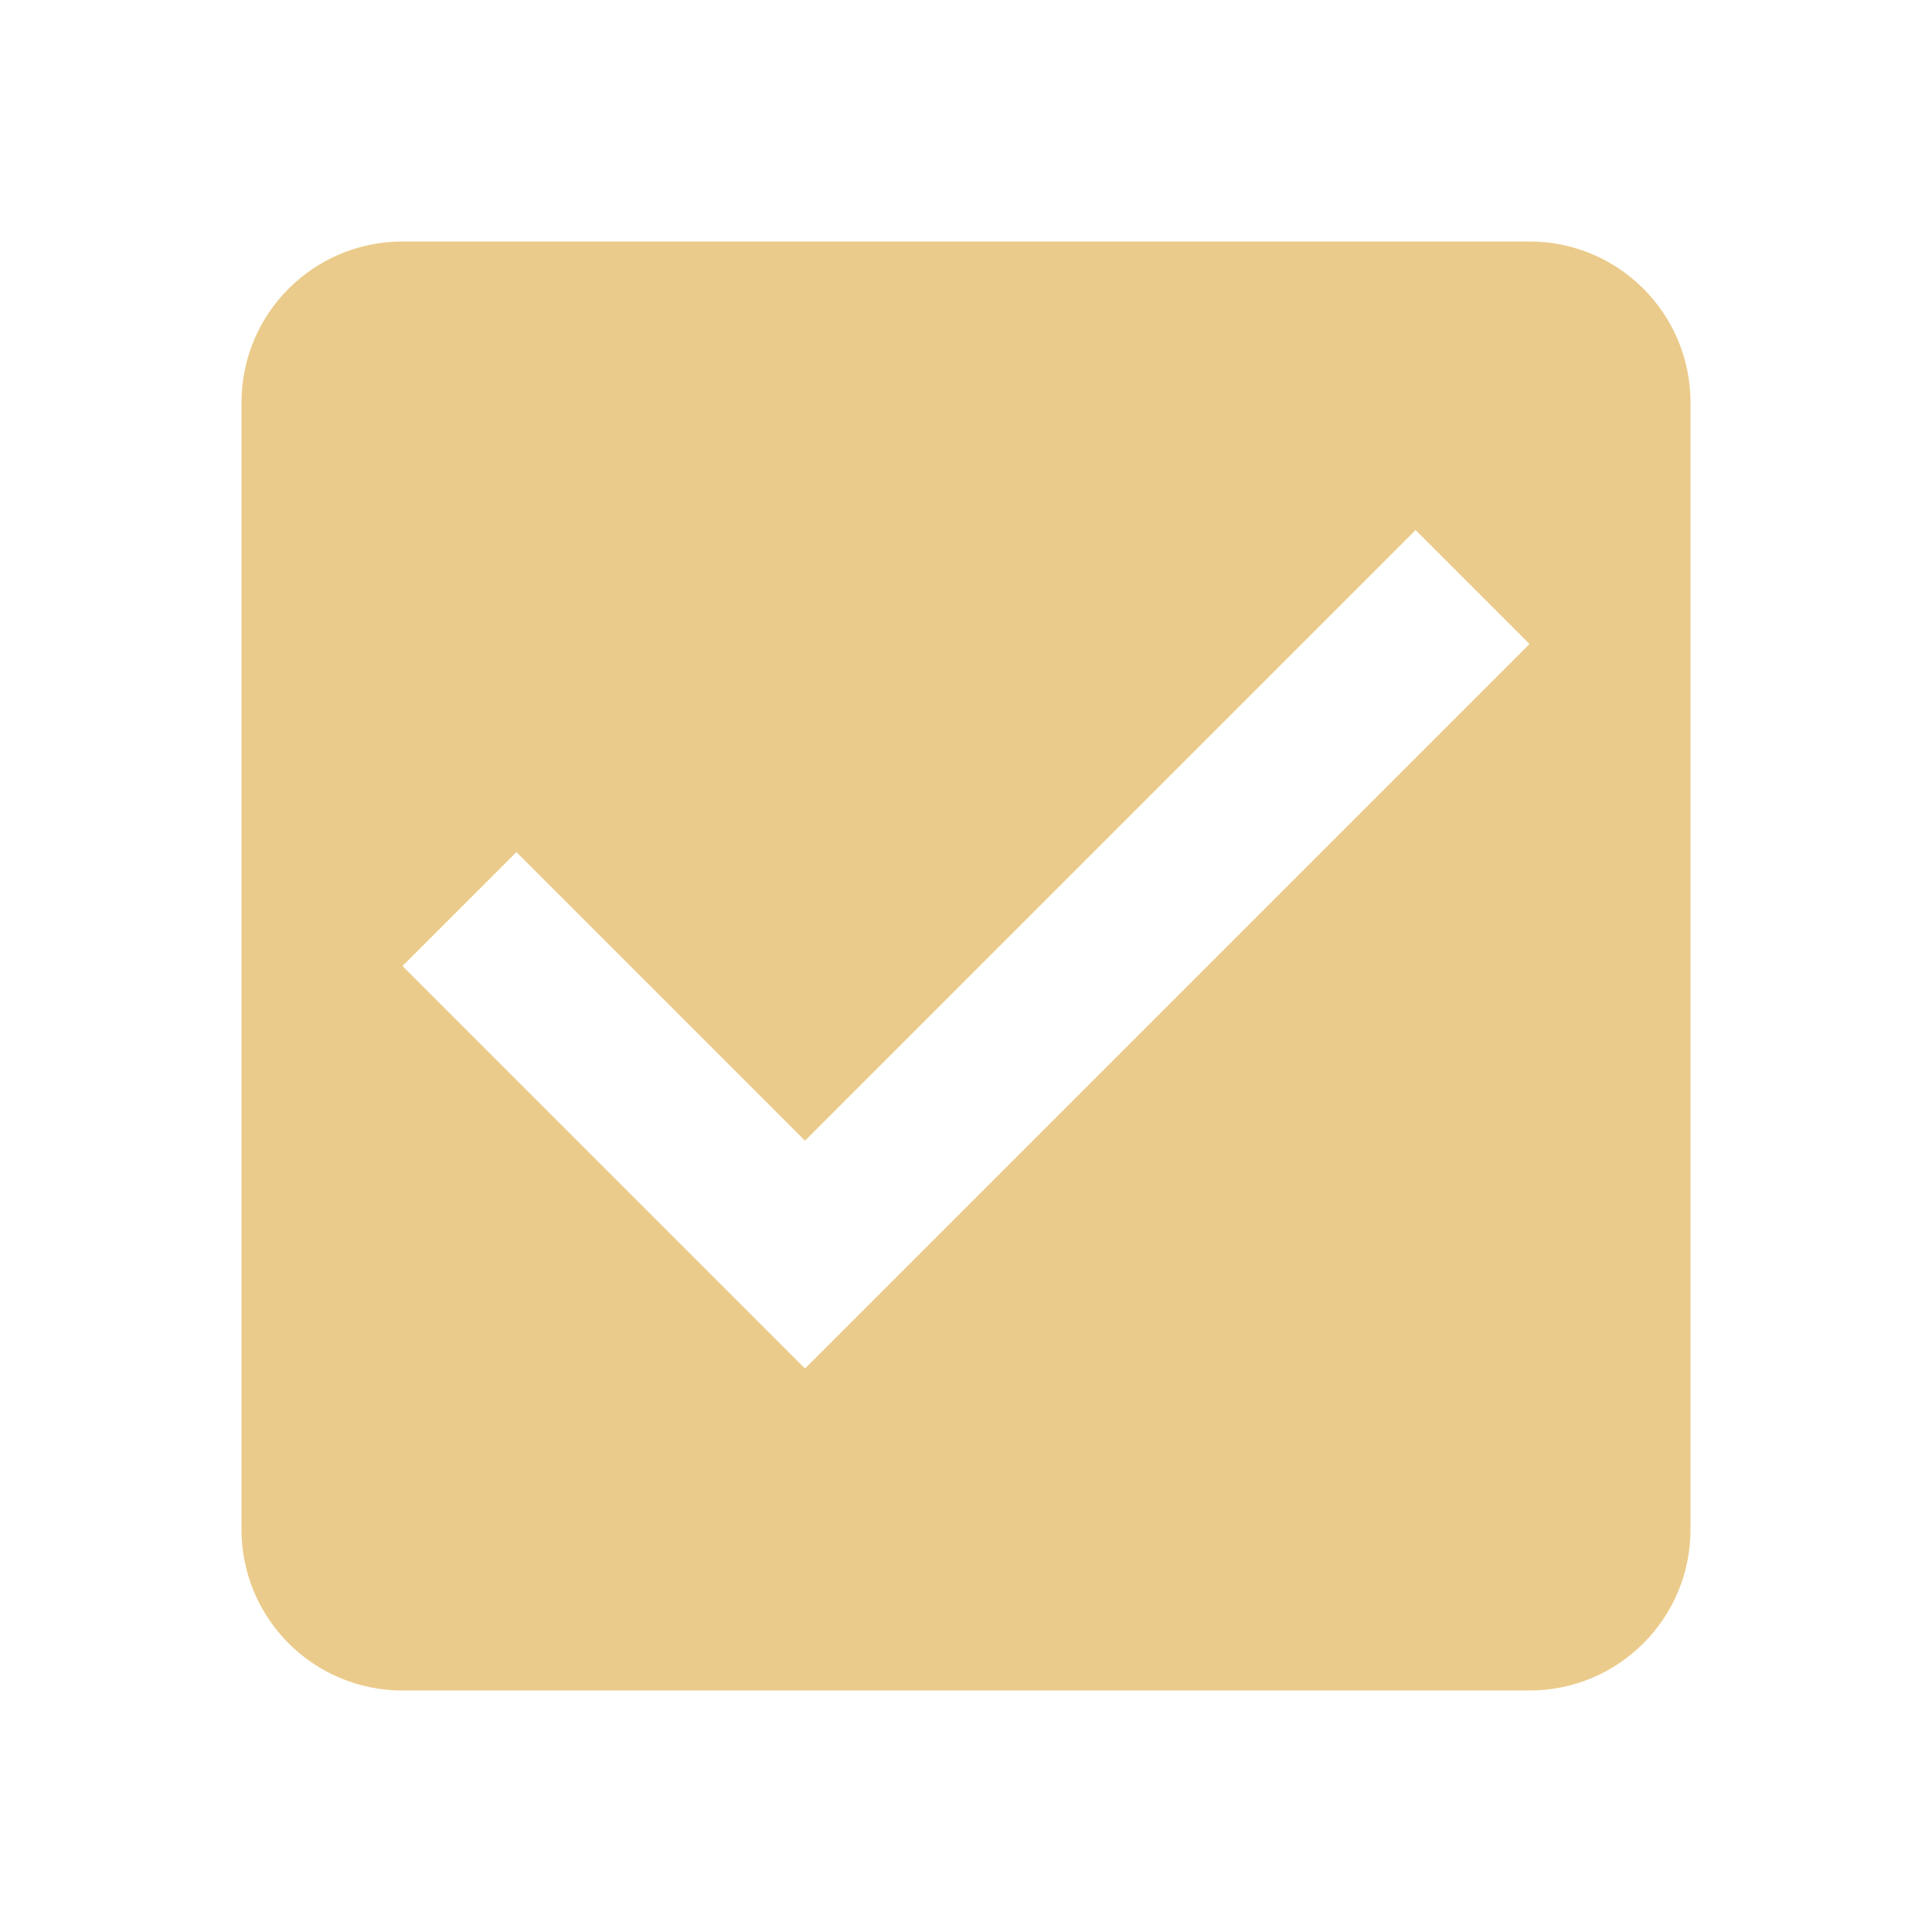 <svg fill="#ebcb8b" height="48" version="1.1" viewBox="0 0 48 48" width="48" xmlns="http://www.w3.org/2000/svg"><path d="M38 6L10 6C7.79 6 6 7.79 6 10l0 28c0 2.21 1.79 4 4 4l28 0c2.21 0 4-1.79 4-4L42 10C42 7.79 40.21 6 38 6ZM20 34L10 24 12.83 21.17 20 28.34 35.17 13.17 38 16 20 34Z"/></svg>